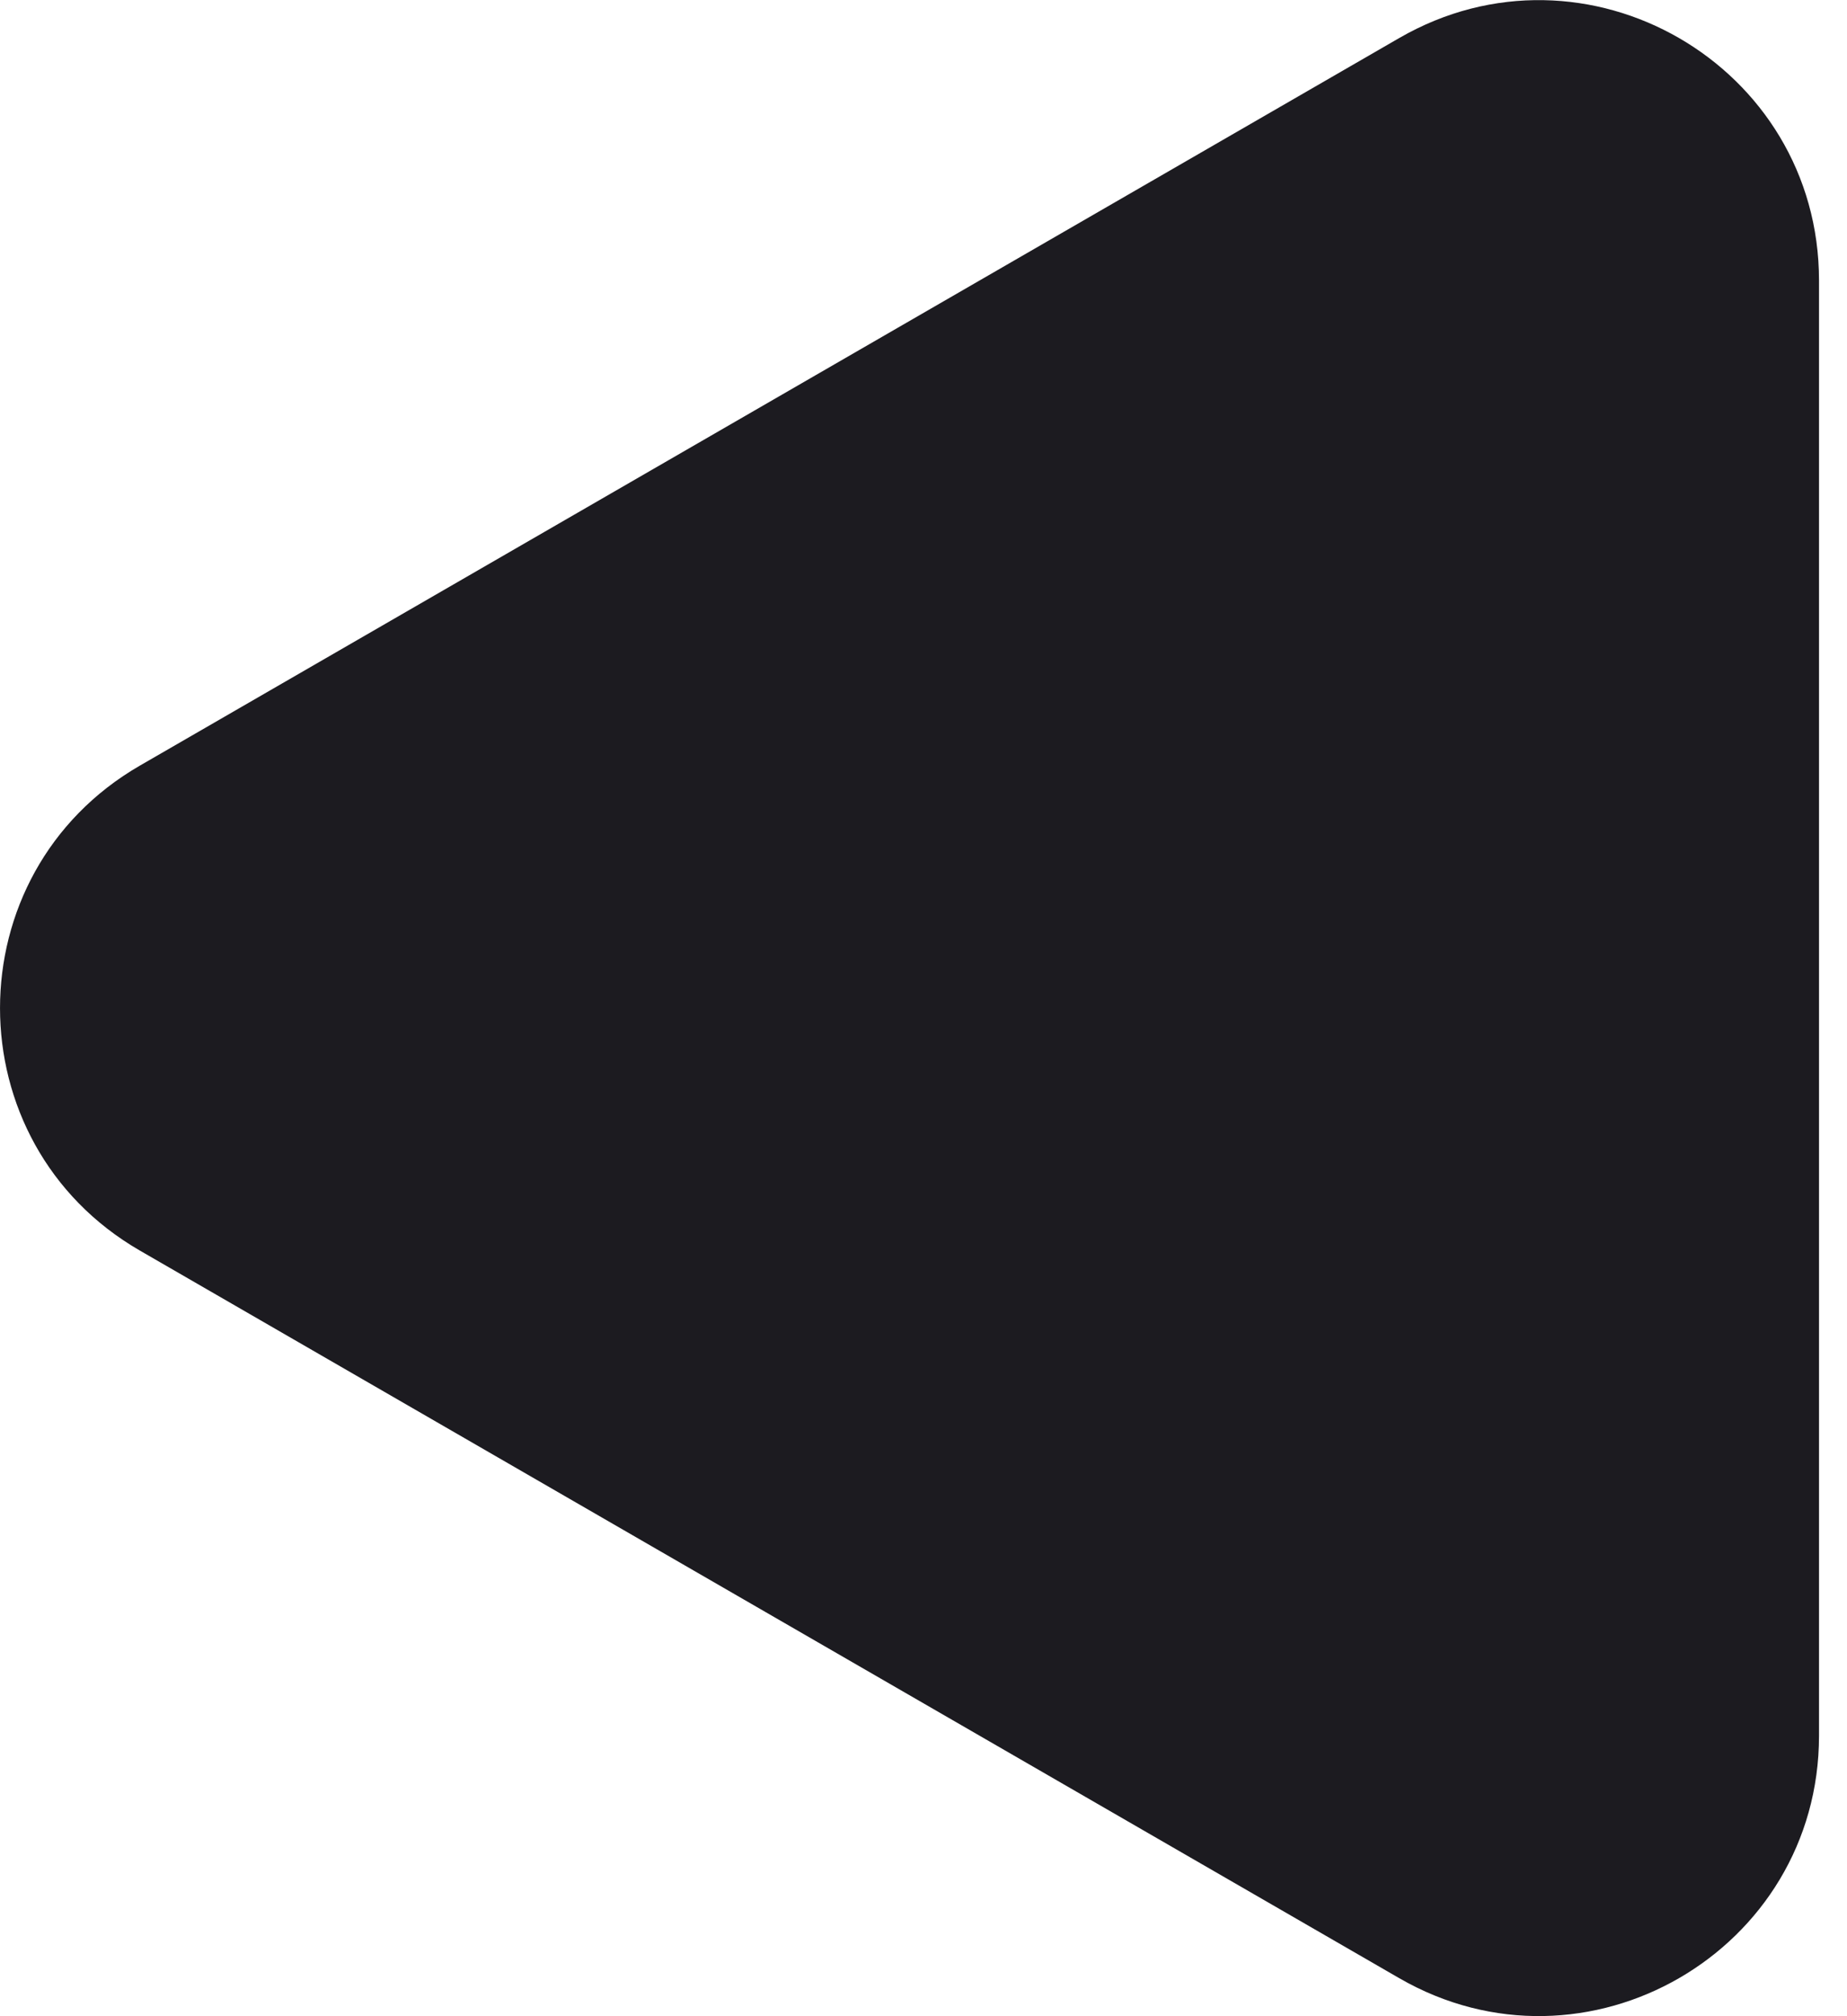 <svg width="33" height="36" viewBox="0 0 33 36" fill="none" xmlns="http://www.w3.org/2000/svg">
<path d="M2.5 22.33C-0.833 20.406 -0.833 15.594 2.5 13.67L25 0.679C28.333 -1.245 32.5 1.161 32.5 5.01L32.5 30.99C32.5 34.839 28.333 37.245 25 35.321L2.5 22.33Z" fill="#1C1B20"/>
</svg>
